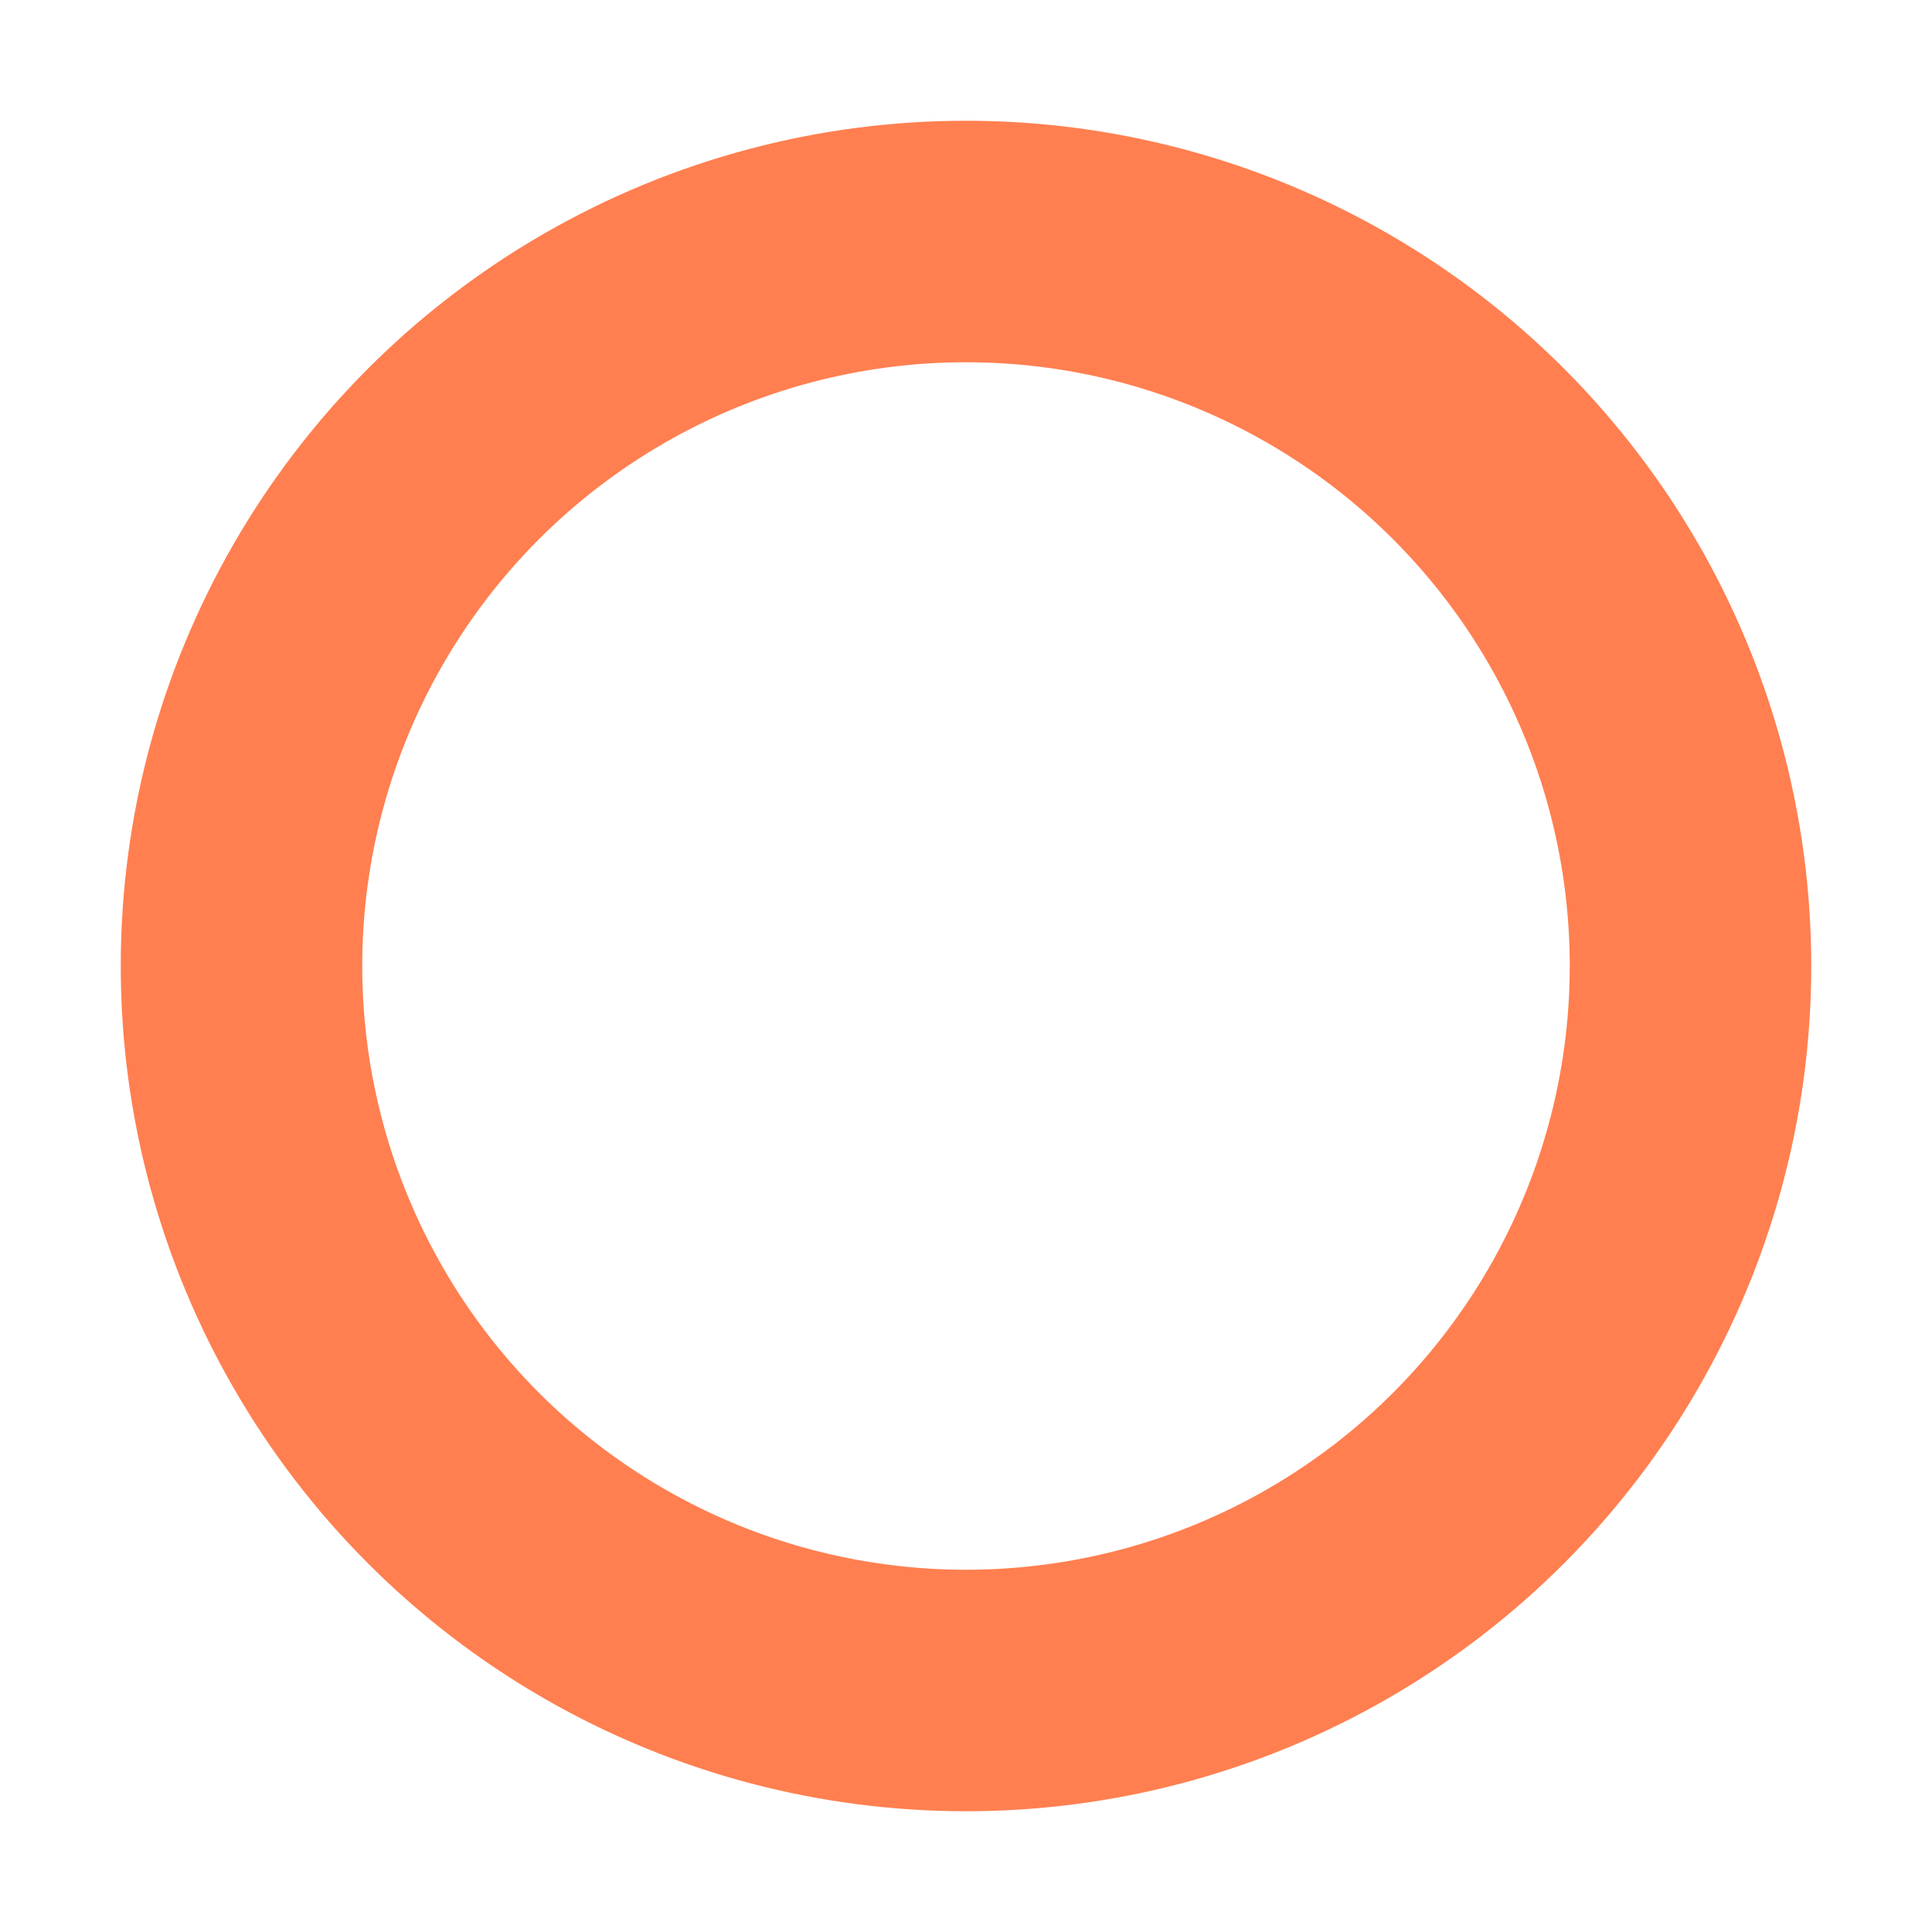 <svg width="32" height="32" xmlns="http://www.w3.org/2000/svg">
    <!-- <ellipse cx="16" cy="4" rx="15" ry="3" stroke="coral" stroke-width="2" fill="none" /> -->
    <circle cx="16" cy="16" r="12" stroke="coral" stroke-width="4" fill="none" />
    <!-- <circle cx="16" cy="16" r="4" stroke="coral" stroke-width="2" fill="none" /> -->
</svg>